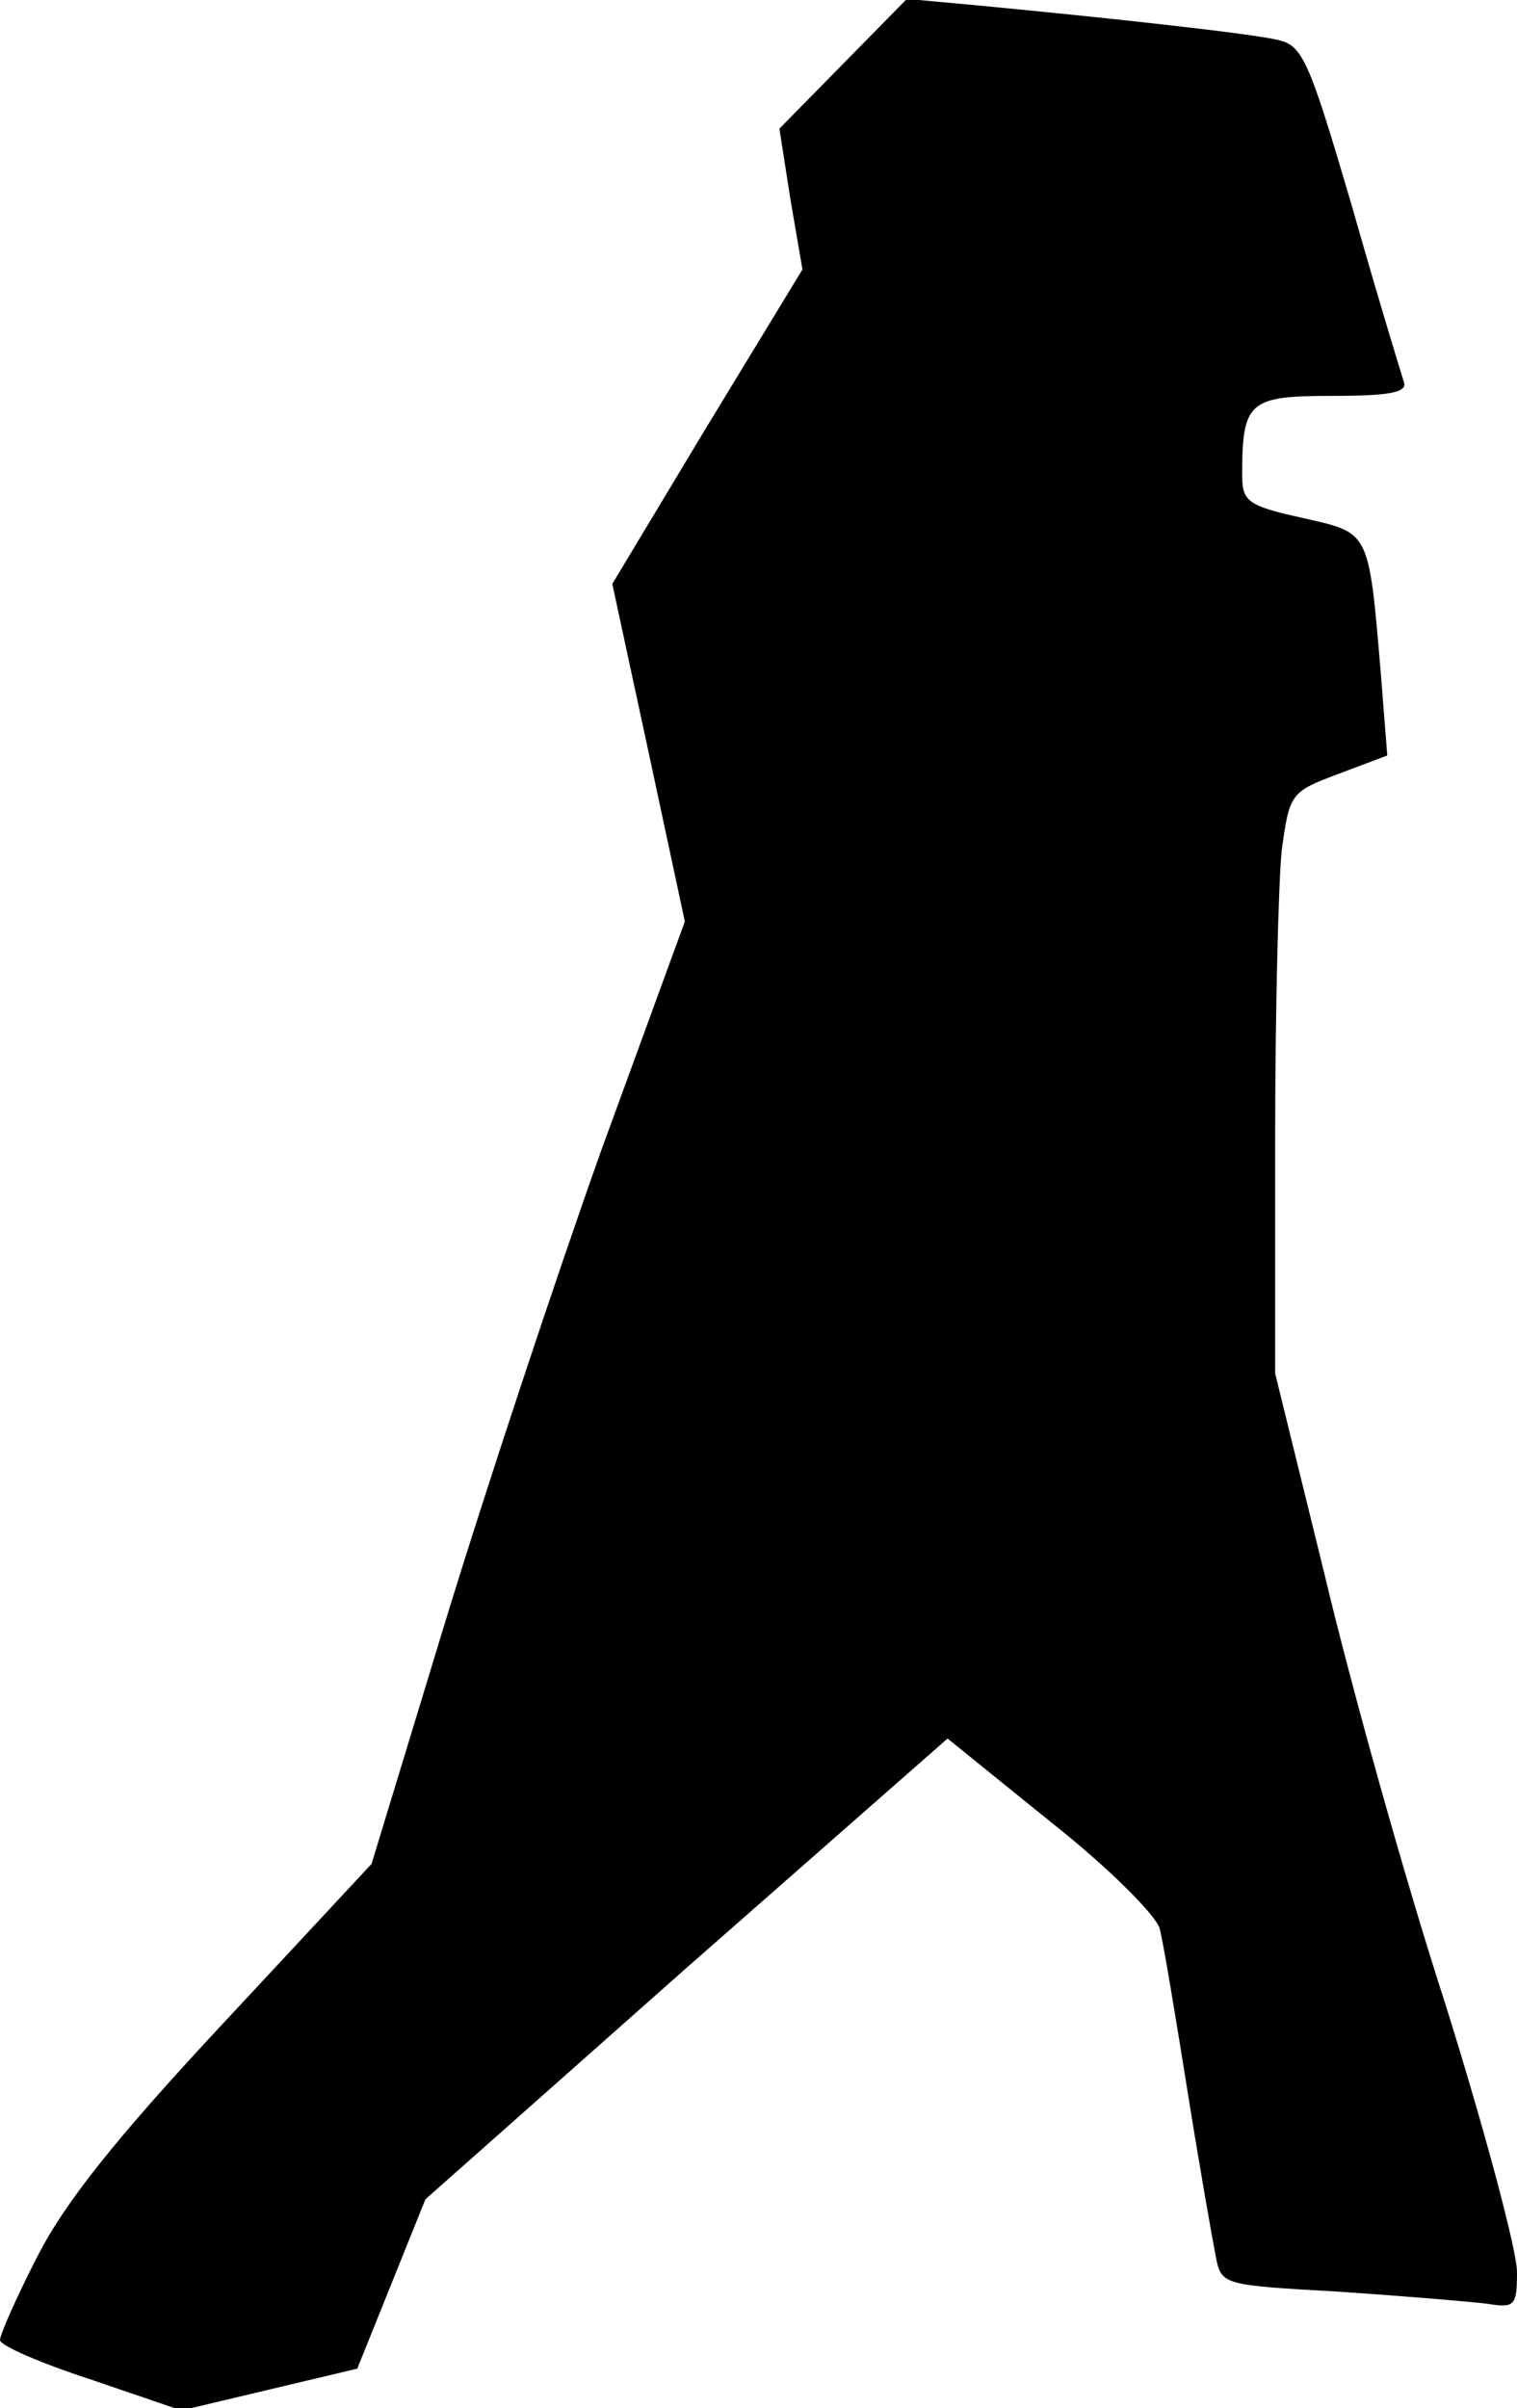 <?xml version="1.0" standalone="no"?>
<!DOCTYPE svg PUBLIC "-//W3C//DTD SVG 20010904//EN"
 "http://www.w3.org/TR/2001/REC-SVG-20010904/DTD/svg10.dtd">
<svg version="1.0" xmlns="http://www.w3.org/2000/svg"
 width="138pt" height="219pt" viewBox="0 0 138 219"
 preserveAspectRatio="xMidYMid meet">
<g transform="translate(0,219) scale(0.1,-0.1)"
fill="#000000" stroke="none">
<path fill="#000000" stroke="none" d="M767 2132 l-58 -59 10 -64 11 -64 -87
-143 -86 -143 33 -153 33 -154 -76 -208 c-41 -115 -105 -308 -142 -429 l-67
-220 -135 -145 c-98 -105 -144 -163 -169 -212 -19 -37 -34 -71 -34 -76 0 -5
37 -21 83 -36 l82 -28 80 19 80 19 31 77 31 77 237 210 238 209 94 -76 c52
-41 96 -85 99 -97 3 -11 14 -77 25 -146 11 -69 23 -137 26 -152 5 -26 6 -26
112 -32 59 -4 119 -9 135 -11 25 -4 27 -2 27 29 0 19 -29 128 -65 243 -37 114
-86 290 -110 391 l-45 183 0 212 c0 117 3 235 6 264 7 51 8 53 51 69 l45 17
-6 76 c-11 130 -10 126 -71 140 -50 11 -55 15 -55 39 0 67 6 72 82 72 52 0 69
3 65 13 -2 6 -24 78 -47 159 -40 136 -45 147 -69 152 -27 6 -155 20 -271 31
l-65 6 -58 -59z"/>
</g>
</svg>
